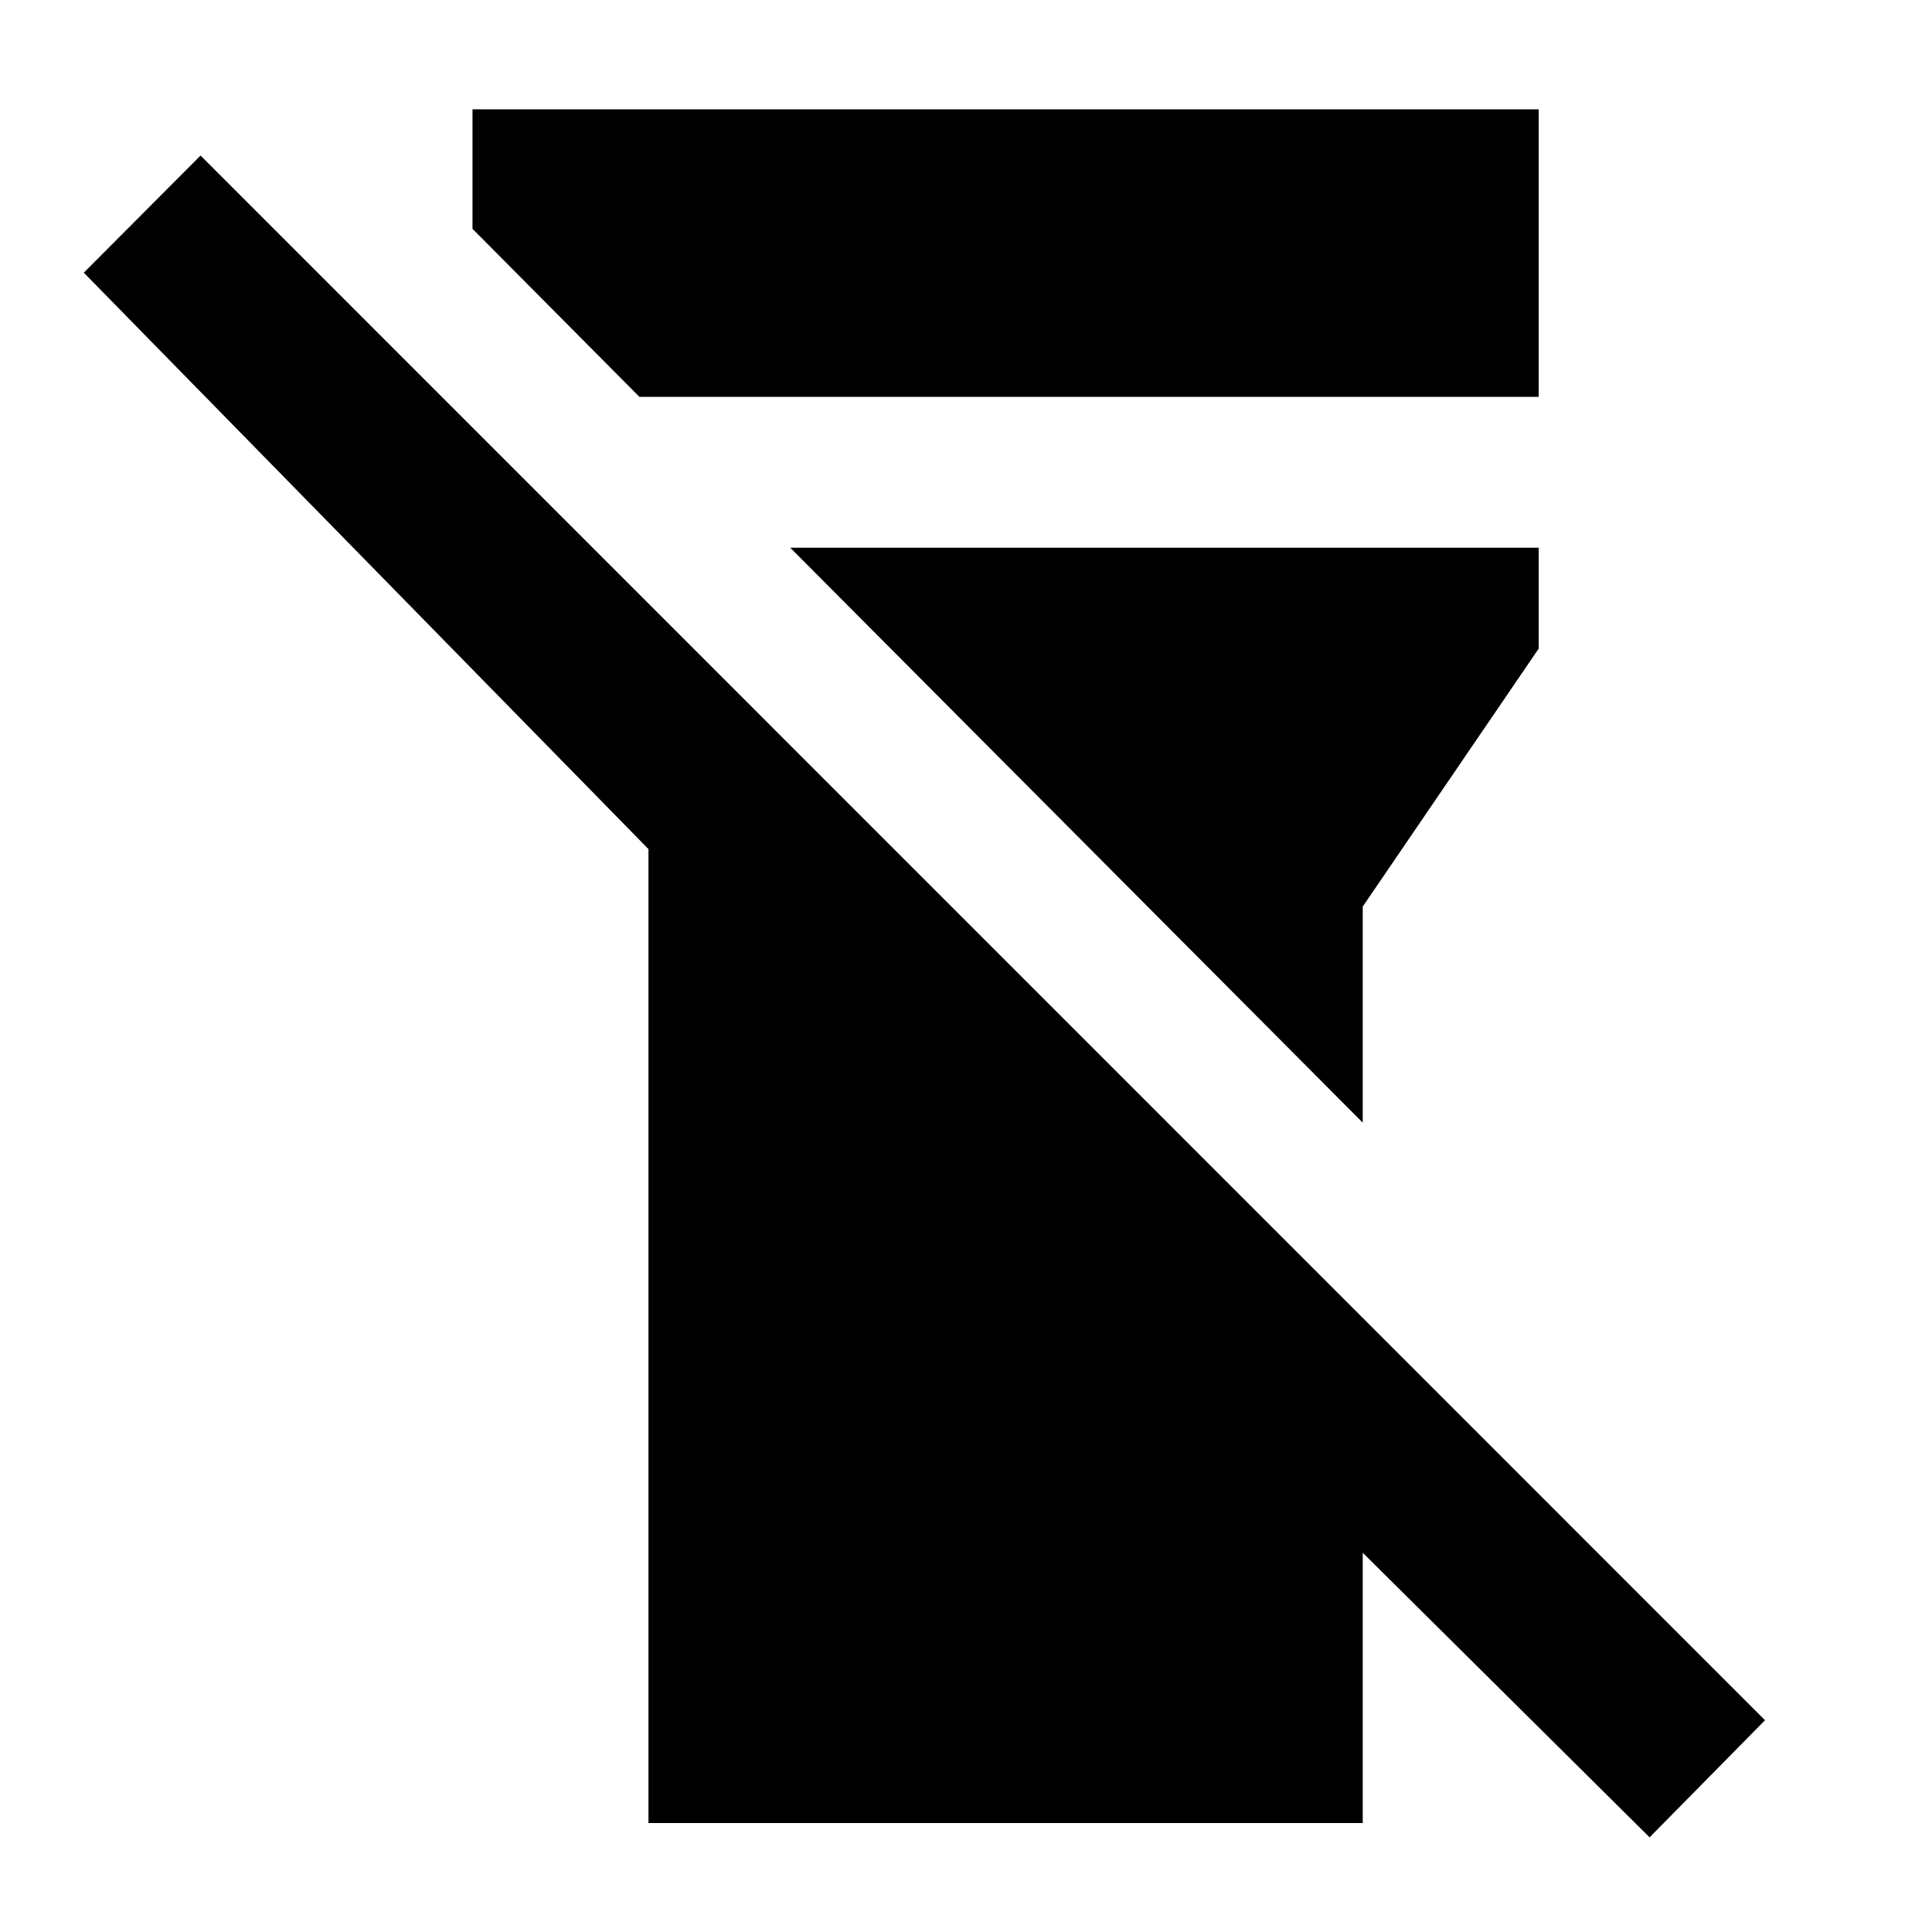 <svg xmlns="http://www.w3.org/2000/svg" height="40" viewBox="0 -960 960 960" width="40"><path d="M322.22-54.15v-483.94L41.64-824.51l58.01-58.2 777.38 777.48-57.35 58.2-142.55-141.42v134.3H322.22ZM234.78-846.3v-59.37h529.79v142.87H317.73l-82.95-83.5Zm442.35 444.14L392.68-687.84h371.89v50.12l-87.44 128.2v107.36Z"/></svg>